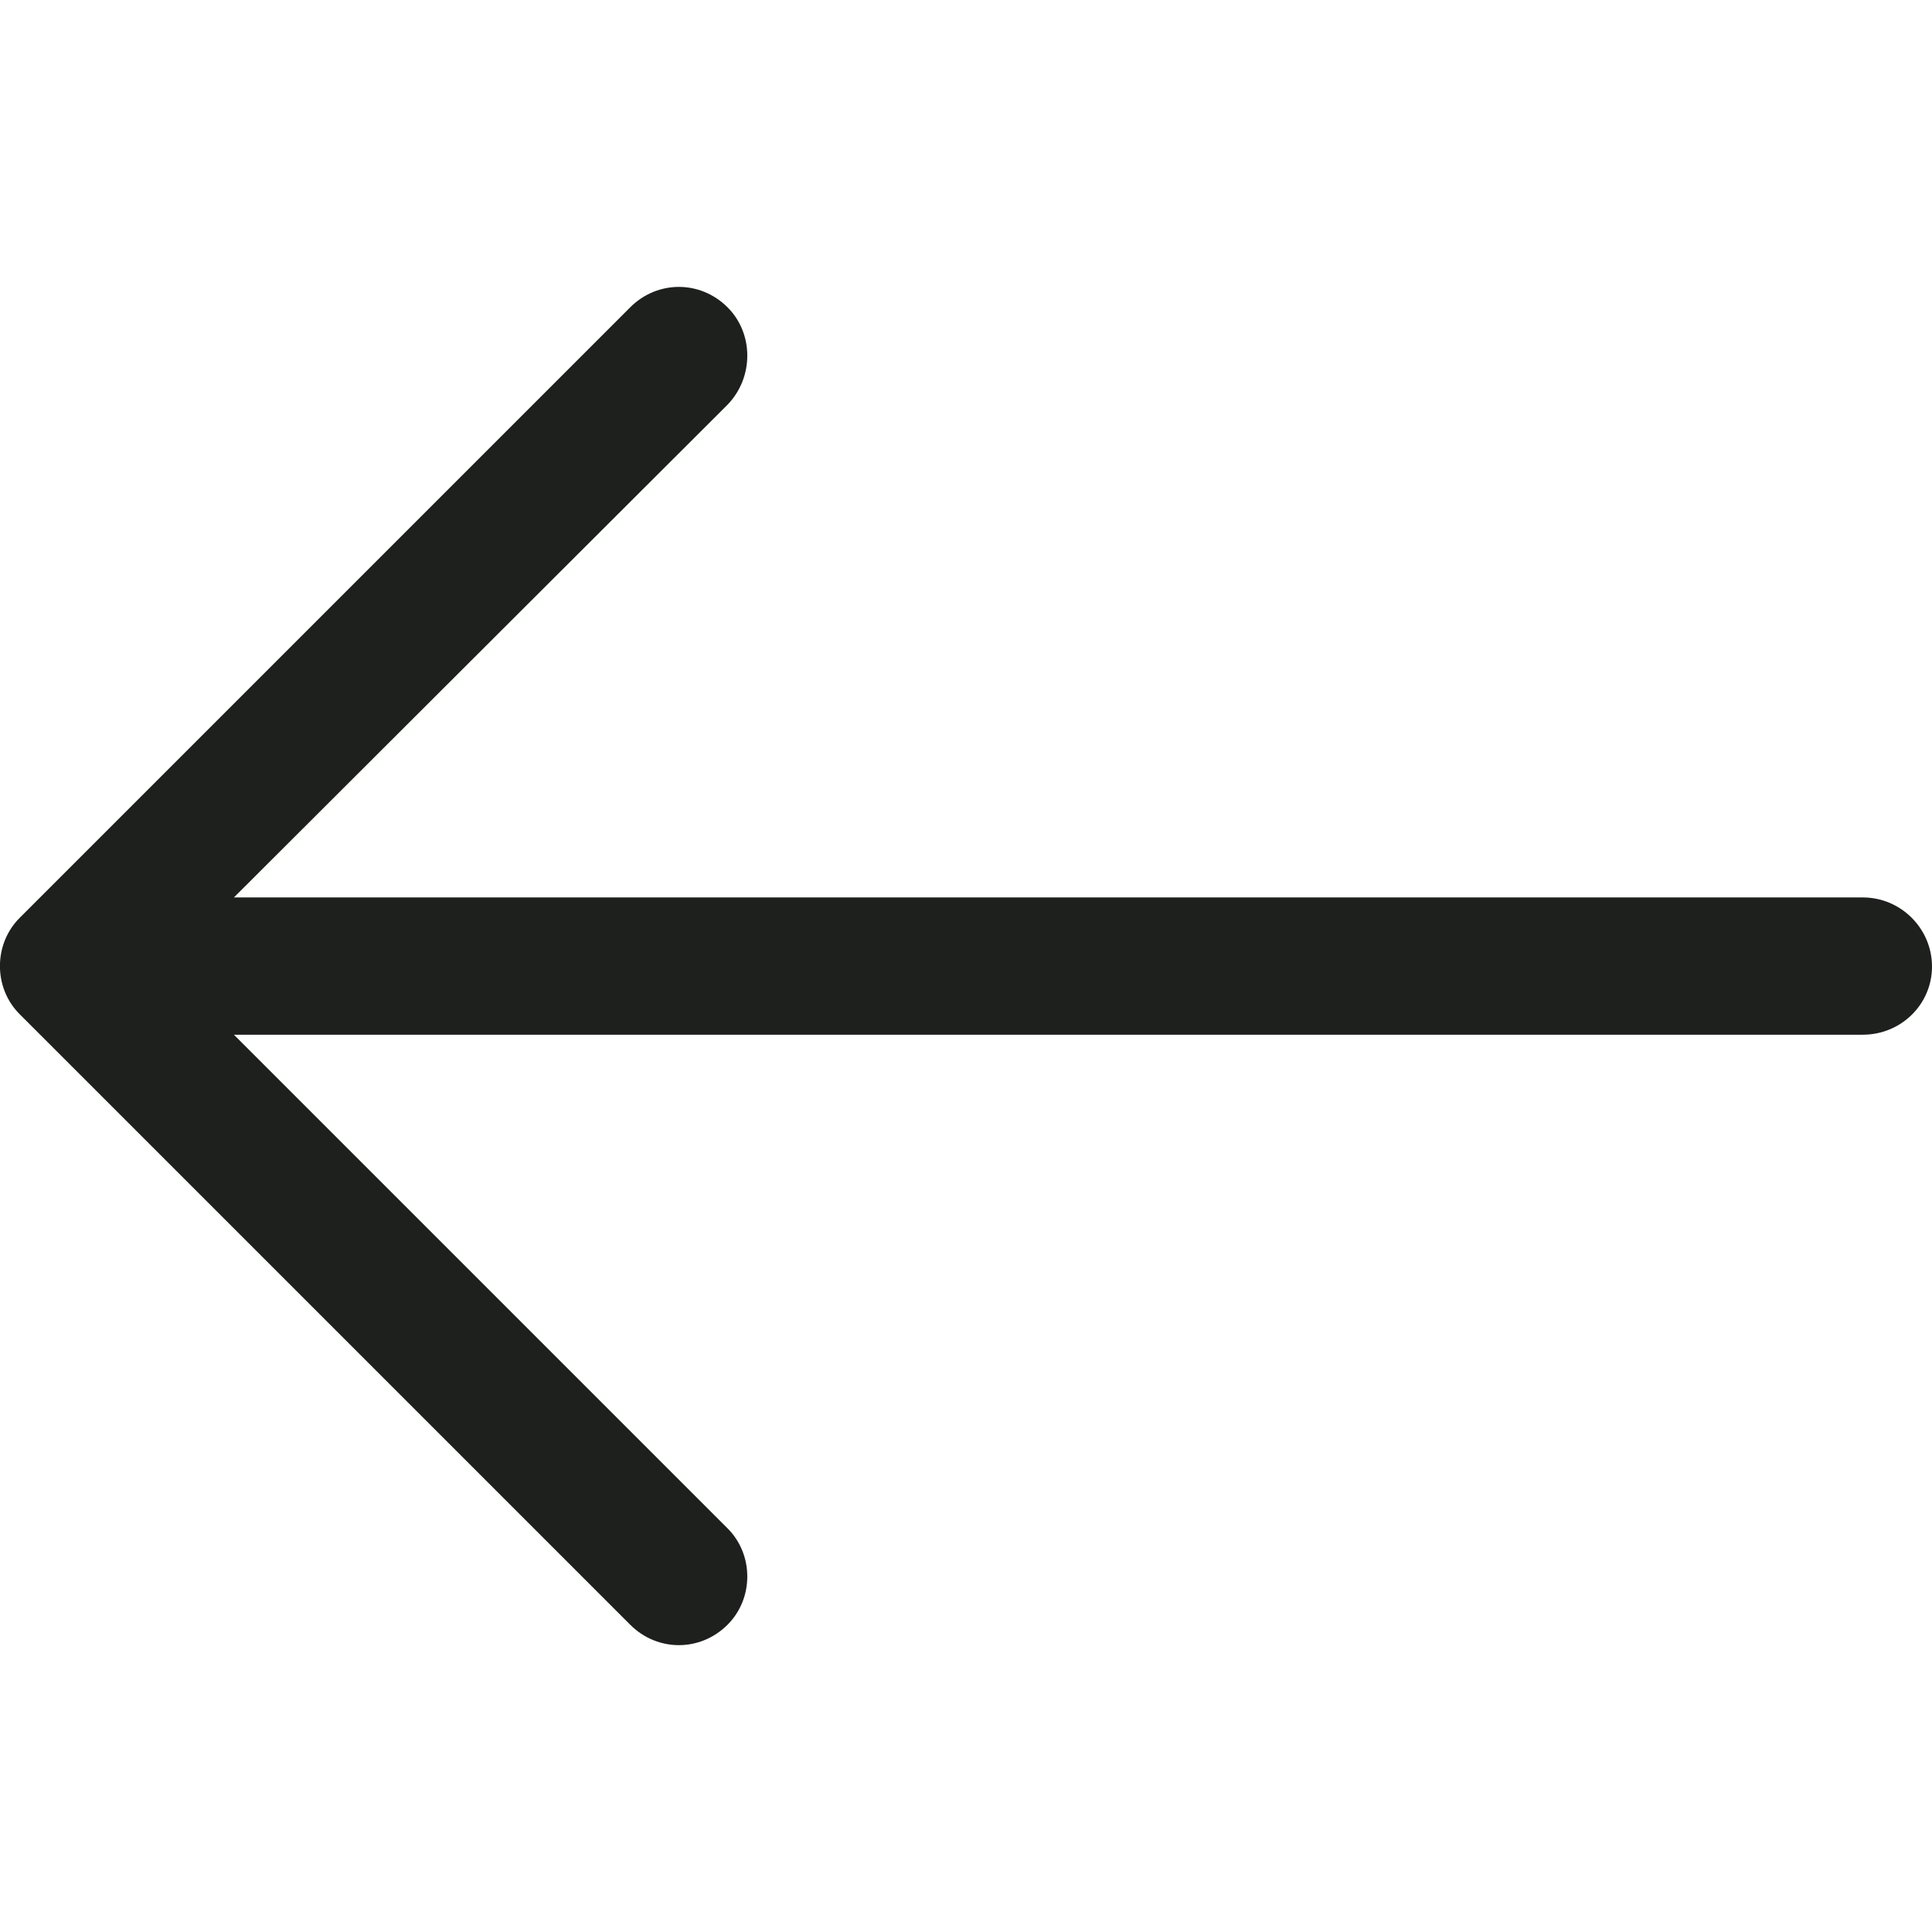<svg width="39" height="39" viewBox="0 0 39 39" fill="none" xmlns="http://www.w3.org/2000/svg">
<g clip-path="url(#clip0)">
<path d="M12.721 32.797C13.271 33.347 14.137 33.347 14.687 32.797C15.218 32.266 15.218 31.382 14.687 30.852L4.722 20.887L37.604 20.887C38.371 20.887 39 20.278 39 19.511C39 18.744 38.371 18.116 37.604 18.116L4.722 18.116L14.687 8.169C15.218 7.619 15.218 6.734 14.687 6.204C14.137 5.654 13.271 5.654 12.721 6.204L0.397 18.528C-0.134 19.059 -0.134 19.943 0.397 20.473L12.721 32.797Z" fill="#1E201D"/>
</g>
<defs>
<clipPath id="clip0">
<rect width="39" height="39" transform="matrix(1 8.74228e-08 8.74228e-08 -1 0 39)" fill="white"/>
</clipPath>
</defs>
</svg>
